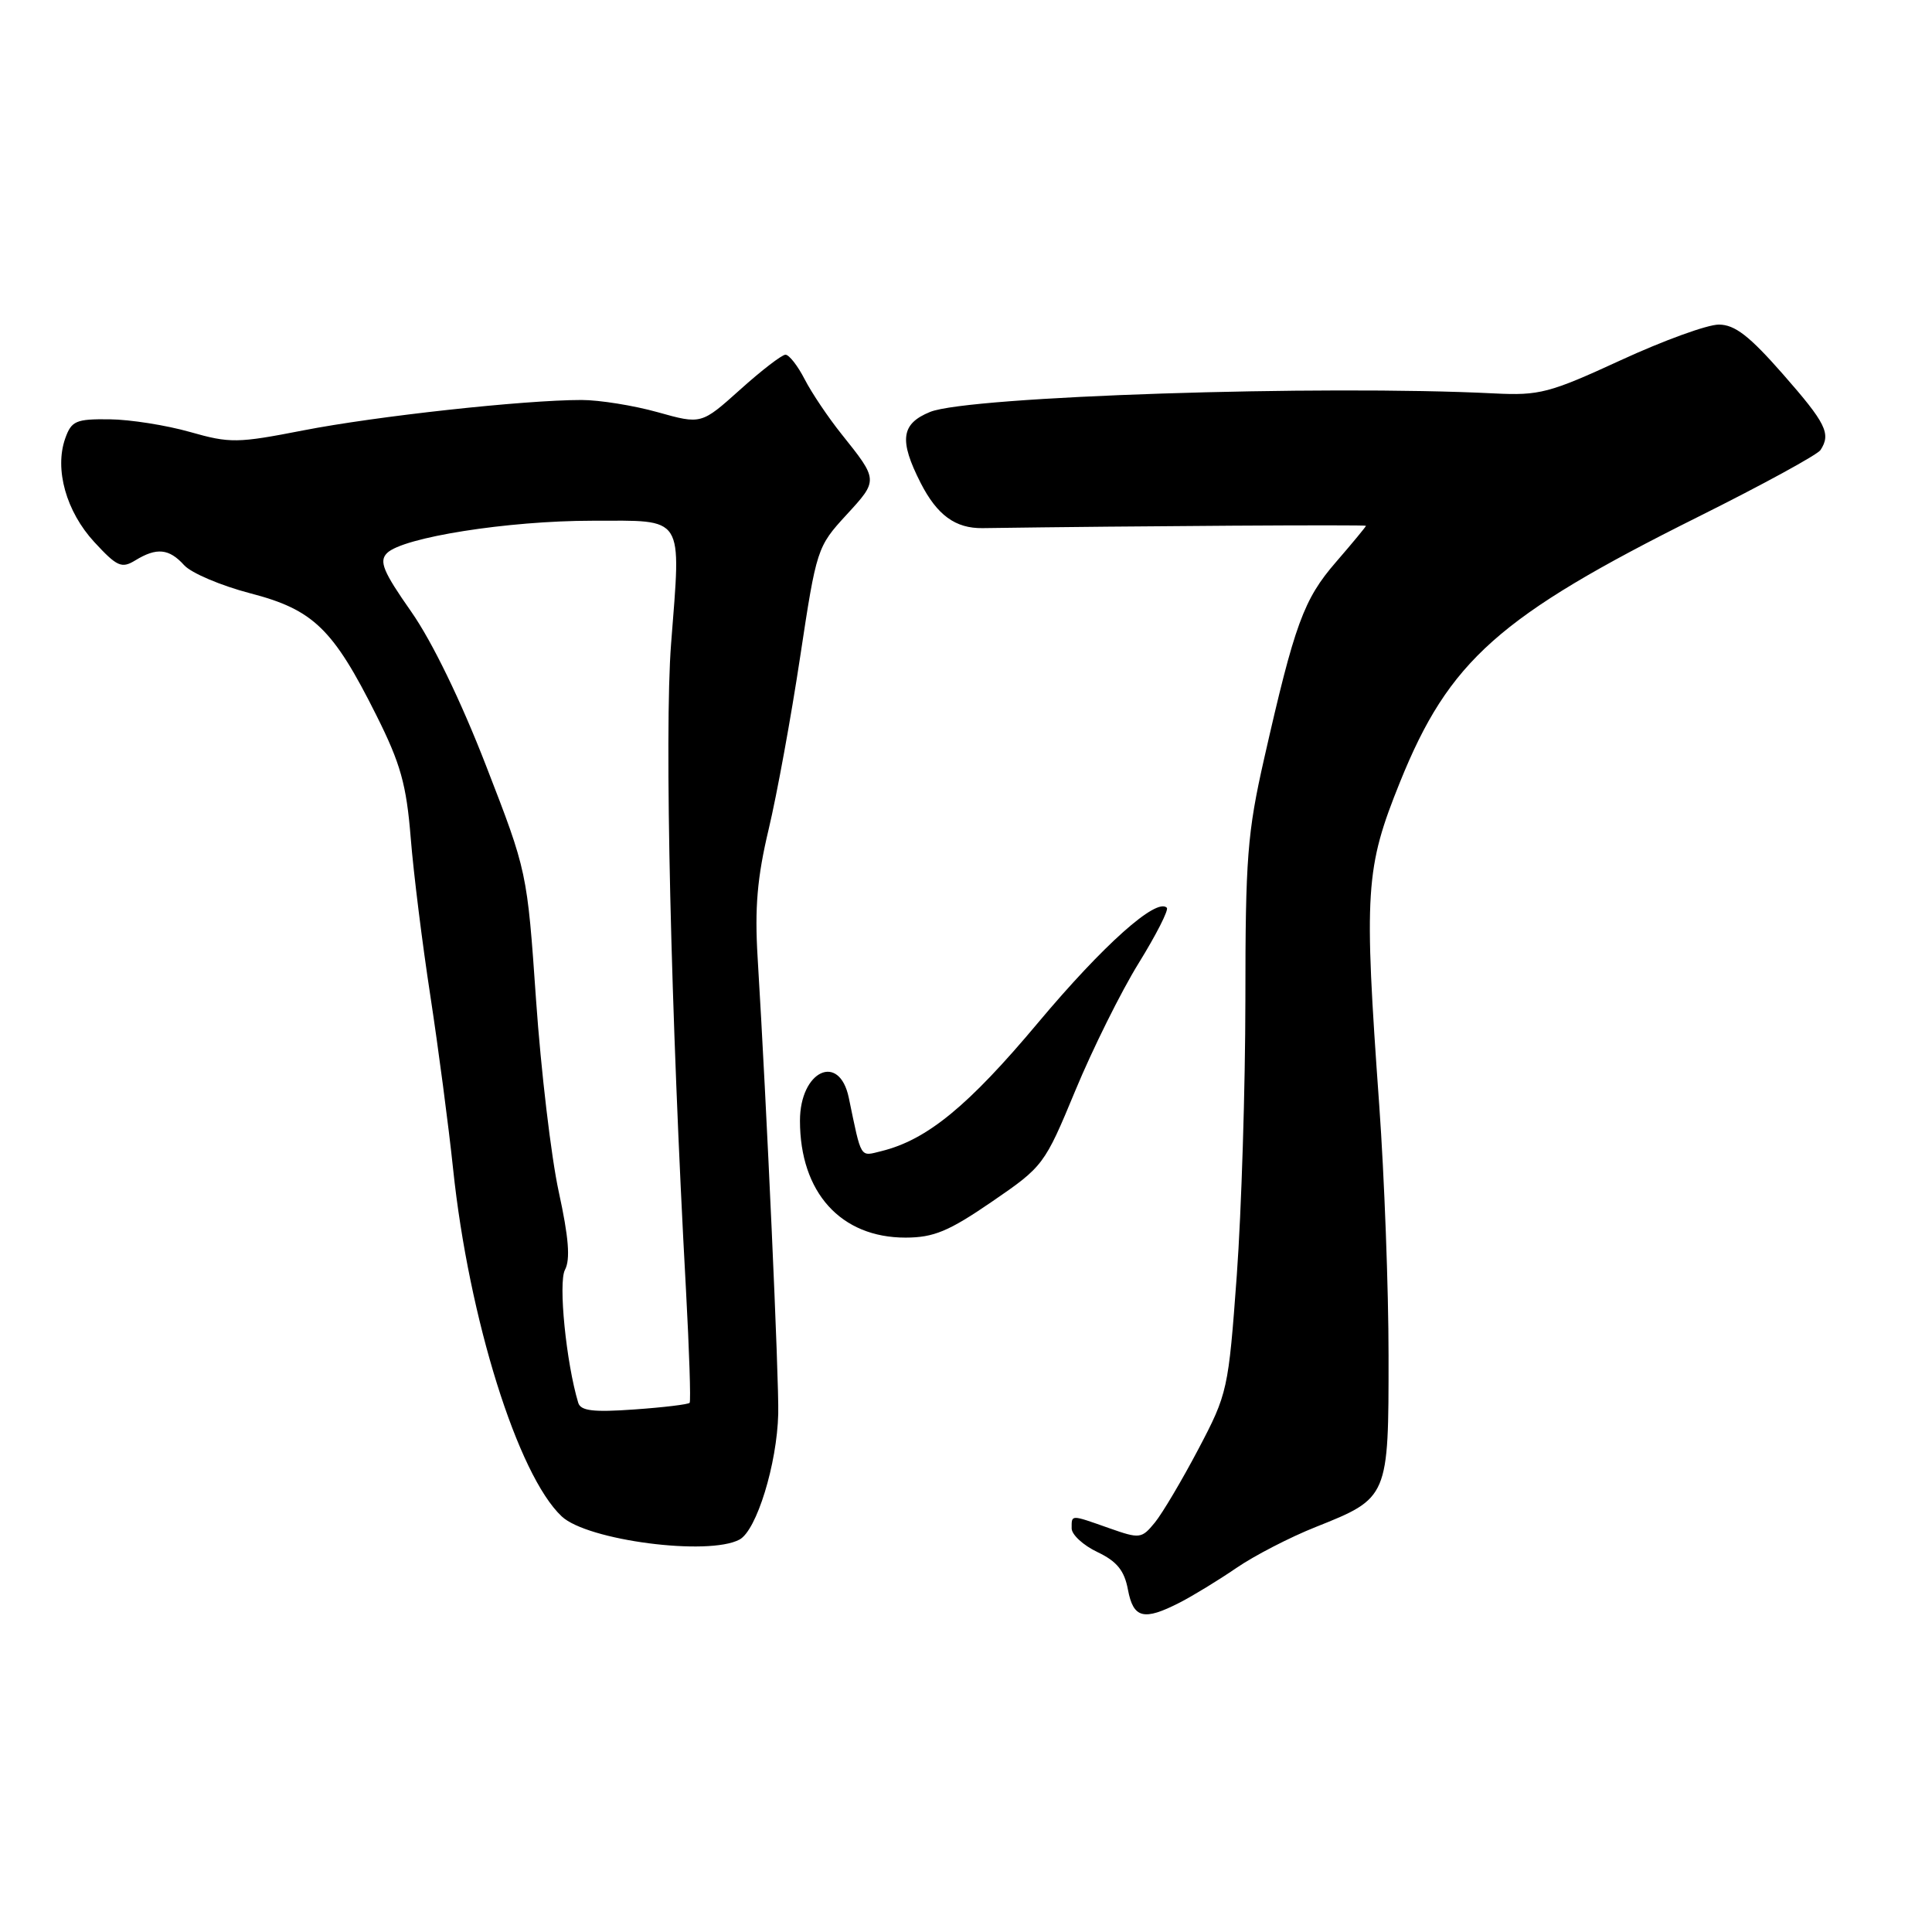 <?xml version="1.0" encoding="UTF-8" standalone="no"?>
<!DOCTYPE svg PUBLIC "-//W3C//DTD SVG 1.1//EN" "http://www.w3.org/Graphics/SVG/1.1/DTD/svg11.dtd" >
<svg xmlns="http://www.w3.org/2000/svg" xmlns:xlink="http://www.w3.org/1999/xlink" version="1.1" viewBox="0 0 256 256">
 <g >
 <path fill="currentColor"
d=" M 156.30 212.36 C 158.06 211.46 161.45 209.39 163.83 207.76 C 166.21 206.13 170.93 203.69 174.33 202.34 C 183.99 198.49 184.00 198.46 183.99 179.64 C 183.99 170.76 183.43 155.85 182.76 146.50 C 180.71 117.96 180.90 115.06 185.51 103.62 C 192.00 87.54 198.60 81.66 225.00 68.49 C 233.53 64.24 240.83 60.25 241.23 59.63 C 242.64 57.46 241.96 56.09 236.25 49.58 C 231.80 44.51 229.88 43.02 227.76 43.01 C 226.25 43.00 220.40 45.13 214.76 47.73 C 205.32 52.08 203.98 52.43 198.00 52.13 C 175.14 50.98 128.36 52.51 123.25 54.58 C 119.39 56.15 119.10 58.32 122.00 64.01 C 124.18 68.27 126.60 70.03 130.20 69.98 C 150.62 69.69 181.00 69.51 181.00 69.67 C 181.00 69.78 179.21 71.95 177.02 74.48 C 172.74 79.42 171.55 82.68 167.51 100.50 C 165.28 110.33 165.02 113.73 165.02 132.50 C 165.01 144.05 164.50 160.47 163.88 169.00 C 162.77 184.15 162.66 184.67 158.80 192.00 C 156.63 196.12 154.03 200.51 153.03 201.74 C 151.27 203.89 151.03 203.92 146.97 202.49 C 141.81 200.67 142.00 200.67 142.00 202.52 C 142.00 203.35 143.54 204.77 145.42 205.66 C 148.00 206.89 148.99 208.11 149.46 210.65 C 150.18 214.45 151.55 214.79 156.30 212.36 Z  M 97.99 204.00 C 100.25 202.79 102.96 194.00 103.12 187.34 C 103.23 182.85 101.60 146.74 100.39 126.89 C 99.99 120.32 100.33 116.27 101.85 109.89 C 102.95 105.27 104.83 94.97 106.03 87.00 C 108.19 72.72 108.28 72.44 112.15 68.23 C 116.40 63.61 116.40 63.64 111.49 57.50 C 109.73 55.30 107.54 52.04 106.62 50.25 C 105.70 48.46 104.56 47.00 104.08 47.00 C 103.61 47.00 100.90 49.08 98.08 51.62 C 92.93 56.24 92.93 56.24 87.15 54.62 C 83.97 53.73 79.42 53.00 77.05 53.00 C 69.44 53.00 49.80 55.15 40.18 57.03 C 31.46 58.73 30.48 58.75 25.18 57.24 C 22.05 56.35 17.26 55.59 14.53 55.56 C 10.06 55.51 9.47 55.76 8.64 58.10 C 7.20 62.18 8.77 67.79 12.50 71.83 C 15.51 75.09 16.12 75.36 17.93 74.25 C 20.76 72.52 22.40 72.68 24.40 74.89 C 25.34 75.93 29.28 77.60 33.14 78.61 C 41.52 80.78 44.13 83.30 49.88 94.80 C 53.08 101.19 53.85 103.95 54.42 111.00 C 54.79 115.67 55.97 125.12 57.03 132.00 C 58.08 138.88 59.44 149.19 60.04 154.91 C 62.12 174.71 68.61 195.47 74.43 200.93 C 77.82 204.12 93.87 206.21 97.99 204.00 Z  M 131.42 159.24 C 138.25 154.56 138.40 154.36 142.49 144.50 C 144.77 139.00 148.54 131.41 150.87 127.64 C 153.20 123.87 154.89 120.55 154.61 120.28 C 153.24 118.91 146.18 125.22 137.56 135.50 C 128.29 146.57 122.83 151.04 116.79 152.53 C 113.91 153.24 114.18 153.68 112.47 145.46 C 111.21 139.42 106.00 141.88 106.00 148.50 C 106.00 158.01 111.41 164.00 120.00 163.99 C 123.72 163.98 125.70 163.16 131.42 159.24 Z  M 76.62 185.88 C 75.02 180.58 73.96 169.94 74.86 168.26 C 75.59 166.89 75.36 163.97 74.04 157.93 C 73.03 153.29 71.68 141.85 71.03 132.50 C 69.85 115.50 69.85 115.50 64.42 101.50 C 61.08 92.88 57.27 85.02 54.49 81.05 C 50.76 75.73 50.20 74.37 51.28 73.29 C 53.37 71.20 67.30 69.00 78.47 69.00 C 90.86 69.00 90.25 68.05 88.92 85.34 C 88.02 96.98 88.88 134.31 90.90 171.00 C 91.33 178.97 91.55 185.67 91.38 185.88 C 91.21 186.09 87.91 186.49 84.06 186.76 C 78.62 187.15 76.95 186.95 76.62 185.88 Z "/>
</g>
</svg>